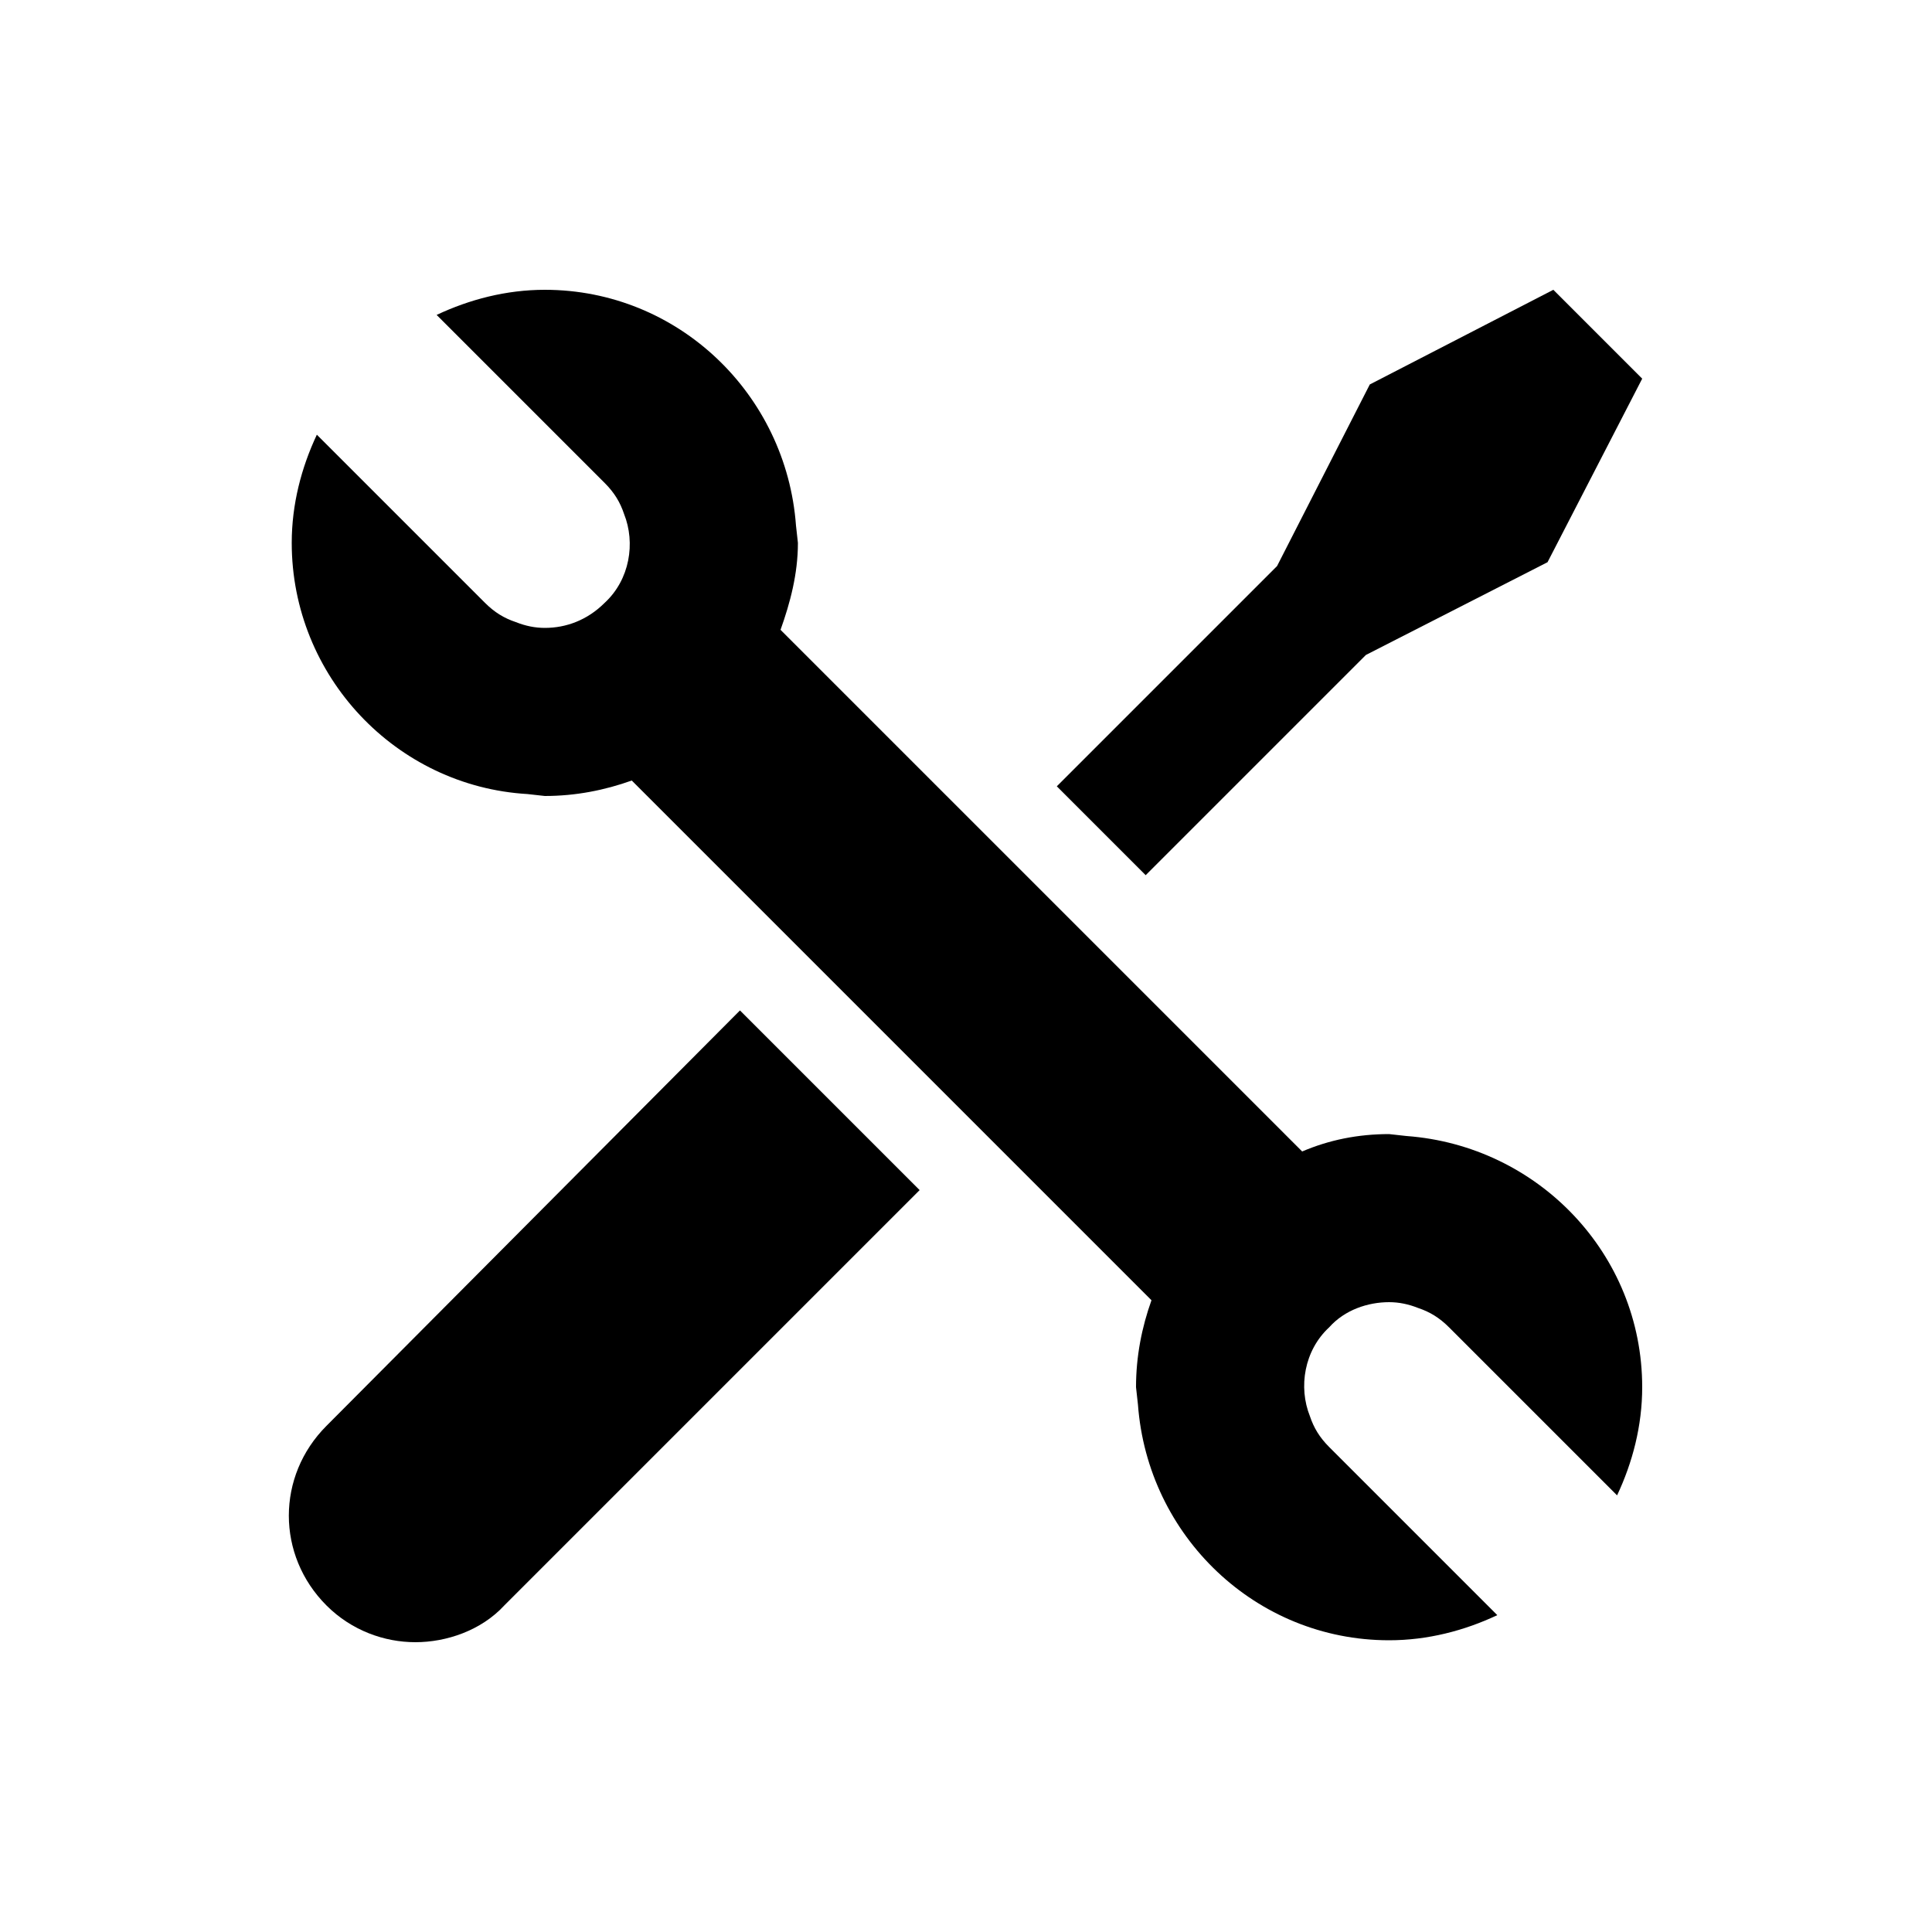 <?xml version="1.0" encoding="utf-8"?>
<!-- Generator: Adobe Illustrator 22.1.0, SVG Export Plug-In . SVG Version: 6.00 Build 0)  -->
<svg version="1.1" id="Layer_1" xmlns="http://www.w3.org/2000/svg" xmlns:xlink="http://www.w3.org/1999/xlink" x="0px" y="0px"
	 viewBox="0 0 100 100" style="enable-background:new 0 0 100 100;" xml:space="preserve">
<g>
	<g>
		<g>
			<g>
				<path d="M16.9,73.8c-2.6,2.6-2.6,6.7,0,9.3c1.3,1.3,3,1.9,4.6,1.9s3.4-0.6,4.6-1.9l21.5-21.5l-9.3-9.3L16.9,73.8z"/>
				<polygon points="70.7,33.9 80.1,29.1 85,19.6 80.4,15 70.9,19.9 66.1,29.3 54.7,40.7 59.3,45.3 				"/>
				<path d="M72.8,58.8l-0.9-0.1c-1.6,0-3.1,0.3-4.5,0.9L40.4,32.6c0.5-1.4,0.9-2.9,0.9-4.5l-0.1-0.9c-0.5-6.8-6.1-12.2-13-12.2
					c-2,0-3.9,0.5-5.6,1.3l8.7,8.7c0.5,0.5,0.8,1,1,1.6c0.6,1.5,0.3,3.4-1,4.6c-0.9,0.9-2,1.3-3.1,1.3c-0.5,0-1-0.1-1.5-0.3
					c-0.6-0.2-1.1-0.5-1.6-1l-8.7-8.7c-0.8,1.7-1.3,3.6-1.3,5.6c0,6.9,5.4,12.6,12.2,13l0.9,0.1c1.6,0,3.1-0.3,4.5-0.8l26.9,26.9
					c-0.5,1.4-0.8,2.9-0.8,4.5l0.1,0.9c0.5,6.8,6.1,12.2,13,12.2c2,0,3.9-0.5,5.6-1.3l-8.7-8.7c-0.5-0.5-0.8-1-1-1.6
					c-0.6-1.5-0.3-3.4,1-4.6c0.8-0.9,2-1.3,3.1-1.3c0.5,0,1,0.1,1.5,0.3c0.6,0.2,1.1,0.5,1.6,1l8.7,8.7c0.8-1.7,1.3-3.6,1.3-5.6
					C85,64.9,79.6,59.3,72.8,58.8z"/>
			</g>
		</g>
	</g>
</g>
</svg>
